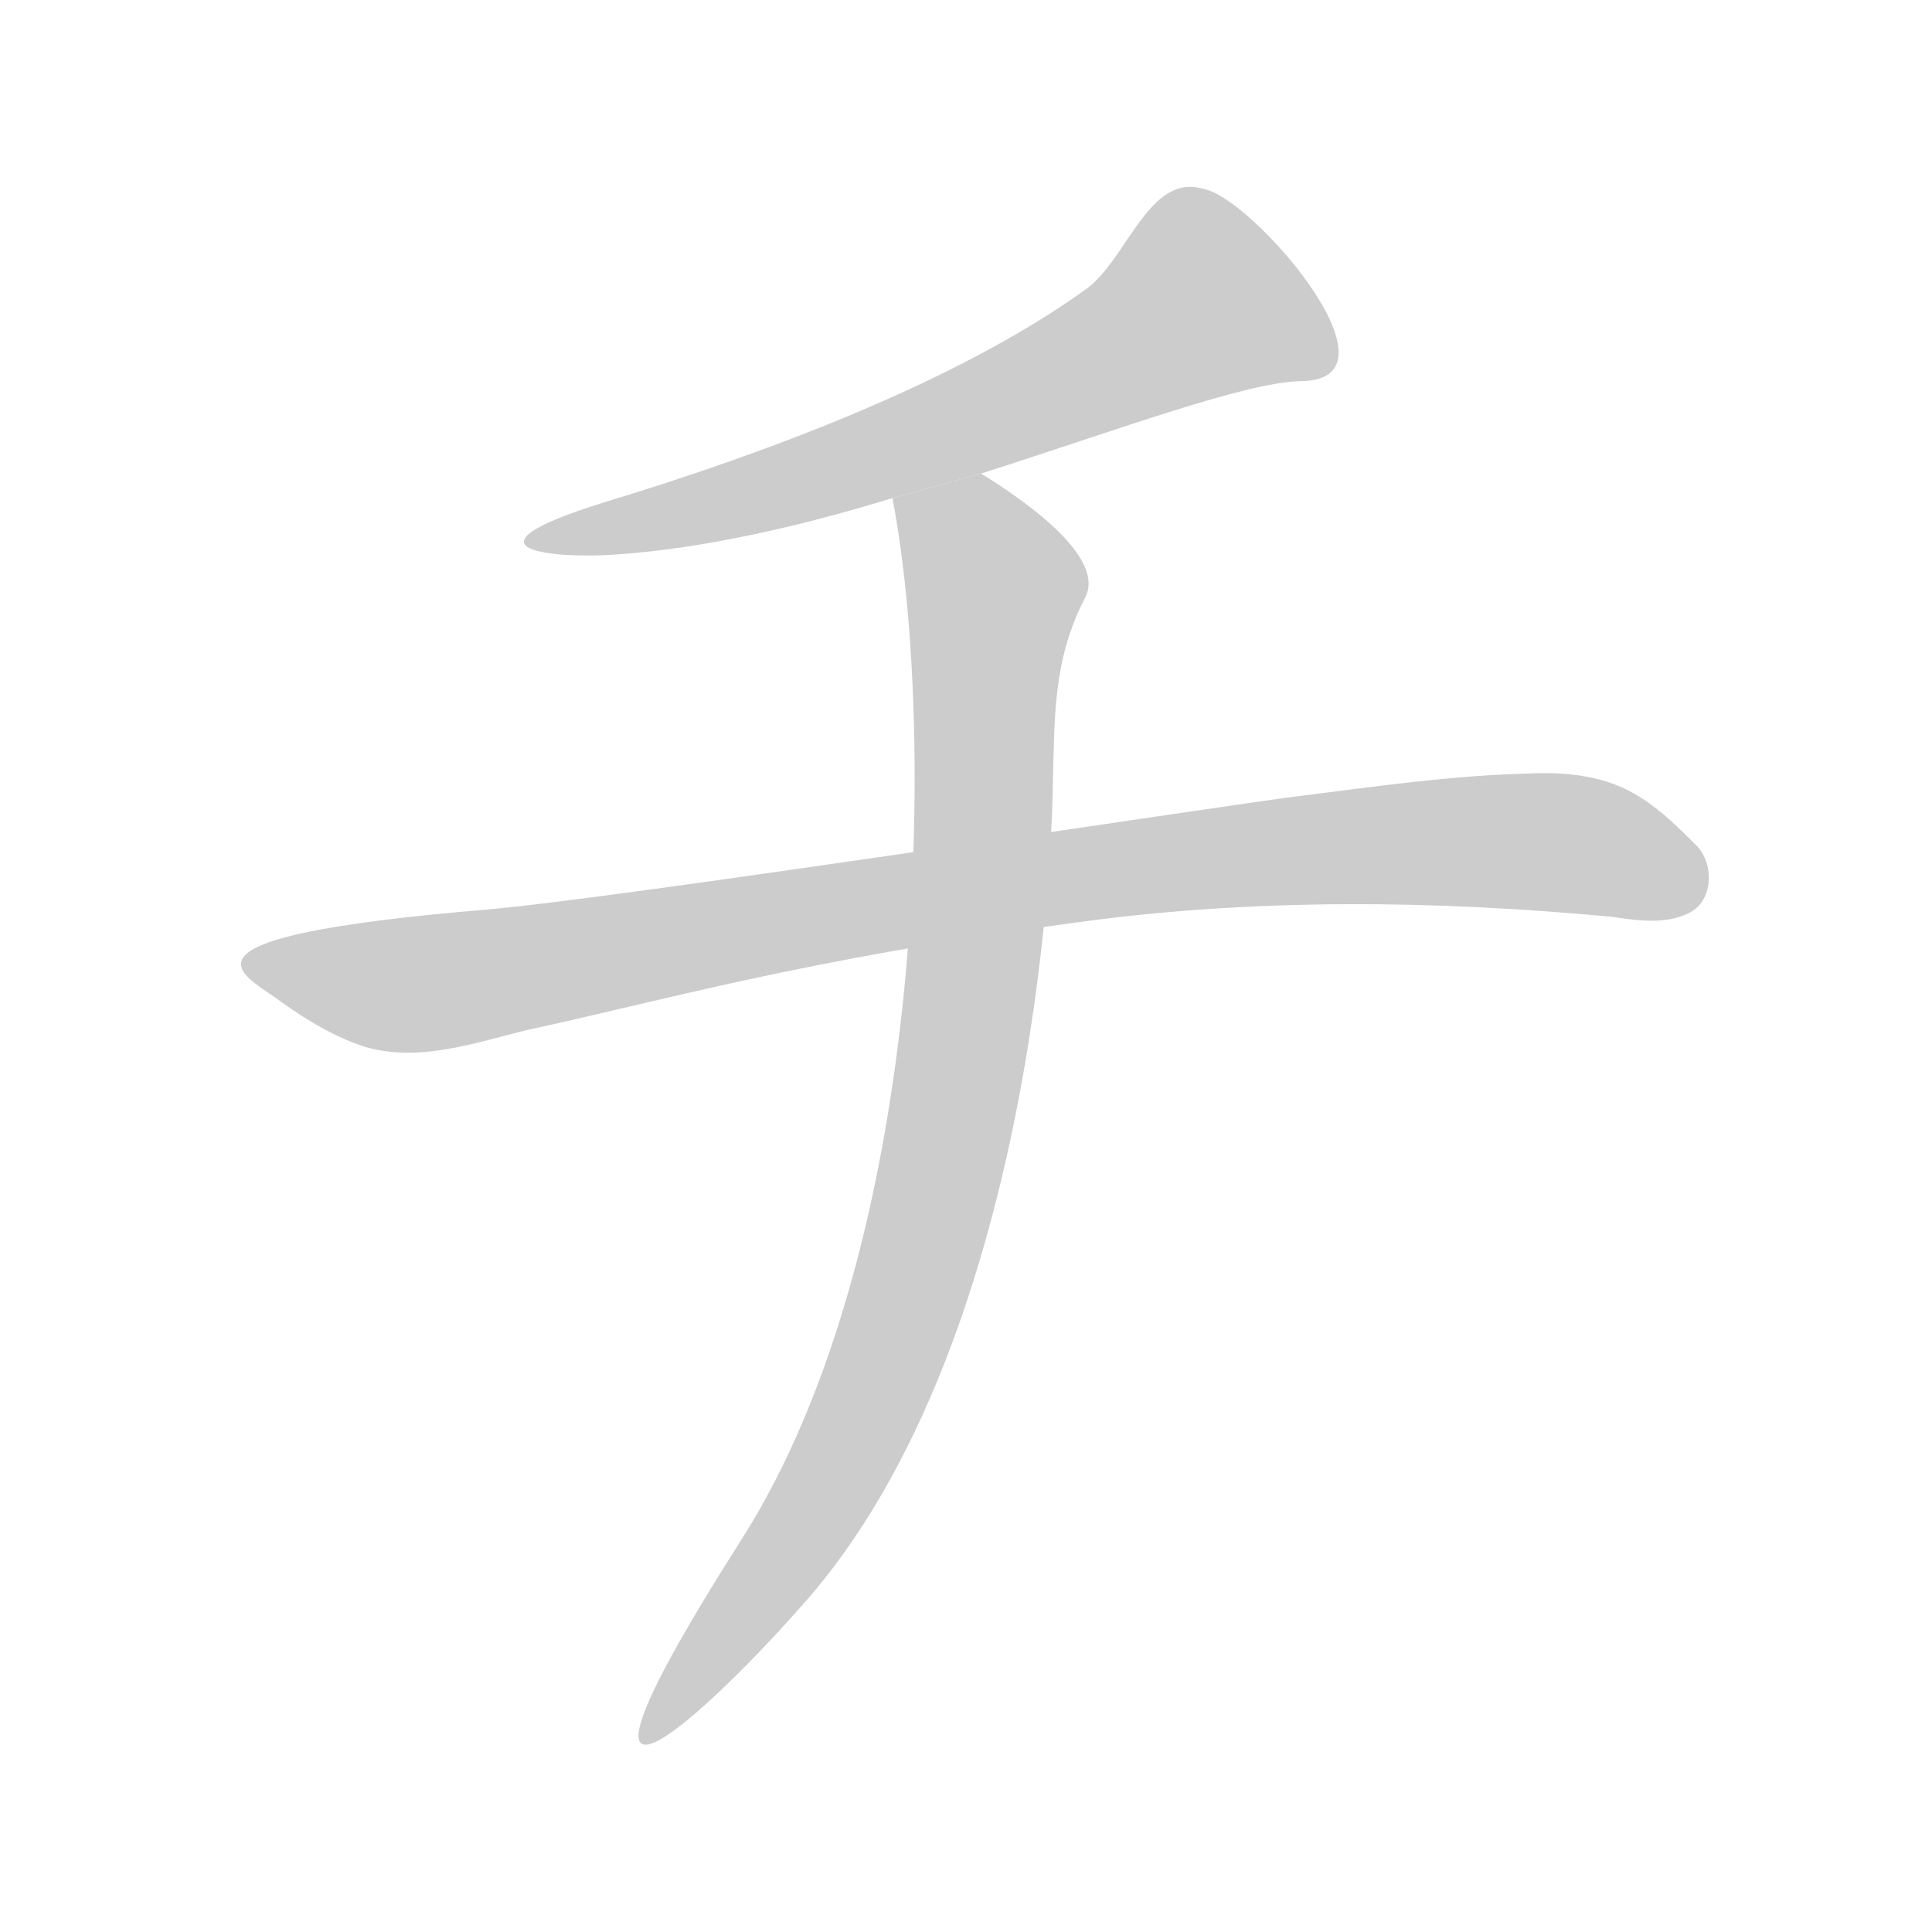 <!--
AnimCJK 2016-2018 Copyright Francois Mizessyn, https://github.com/parsimonhi/animCJK
You can redistribute and/or modify these files under the terms of the GNU
Lesser General Public License as published by the Free Software Foundation,
either version 3 of the license, or (at your option) any later version. You
should have received a copy of this license (the file "LGPL.txt") along with
these files; if not, see <http://www.gnu.org/licenses/>.
-->
<svg id="z12481" class="acjk" version="1.1" viewBox="0 0 1024 1024" xmlns="http://www.w3.org/2000/svg" xmlns:xlink="http://www.w3.org/1999/xlink">
<style>
<![CDATA[
@keyframes z12481k {
	from {
		stroke:#c00;
		stroke-dashoffset:3334;
	}
	75% {
		stroke:#c00;
		stroke-dashoffset:0;
	}
	to {
		stroke:#000;
	}
}
#z12481 path[clip-path] {
	animation:z12481k 1s linear both;
	stroke-dasharray:3334;
	stroke-width:128;
	stroke-linecap:round;
	fill:none;
}
#z12481 path[clip-path="url(#z12481c1)"] {animation-delay:1s;}
#z12481 path[clip-path="url(#z12481c2)"] {animation-delay:2s;}
#z12481 path[clip-path="url(#z12481c3)"] {animation-delay:3s;}
#z12481 path {fill:#ccc;}
]]>
</style>
<path id="z12481d1" d="M 631,99 C 607,99 596,138 576,153 526,189 446,228 321,266 237,292 296,296 325,294 372,291 424,279 473,264 L 473,264 520,251 C 595,227 659,203 689,202 746,202 669,111 641,101 638,100 634,99 631,99 Z"/>
<path id="z12481d2" d="M 259,482 C 78,497 131,517 149,531 163,541 178,550 194,555 222,563 251,553 279,546 349,531 423,509 570,489 664,476 760,477 855,486 868,488 883,490 895,484 908,478 909,458 899,448 890,439 881,430 870,423 852,411 830,409 810,410 769,411 728,417 688,422 648,427 328,476 259,482 Z"/>
<path id="z12481d3" d="M 520,251 473,264 C 496,383 493,659 393,816 282,990 365,919 425,851 554,707 558,424 558,417 559,380 558,350 575,317 587,295 541,264 520,251 Z"/>
<defs>
	<clipPath id="z12481c1"><use xlink:href="#z12481d1"/></clipPath>
	<clipPath id="z12481c2"><use xlink:href="#z12481d2"/></clipPath>
	<clipPath id="z12481c3"><use xlink:href="#z12481d3"/></clipPath>
</defs>
<path pathLength="3333" clip-path="url(#z12481c1)" d="M 629,116 660,170 443,252 288,287"/>
<path pathLength="3333" clip-path="url(#z12481c2)" d="M 139,508 230,517 772,429 888,472"/>
<path pathLength="3333" clip-path="url(#z12481c3)" d="M 500,273 533,312 487,725 349,916"/>
</svg>